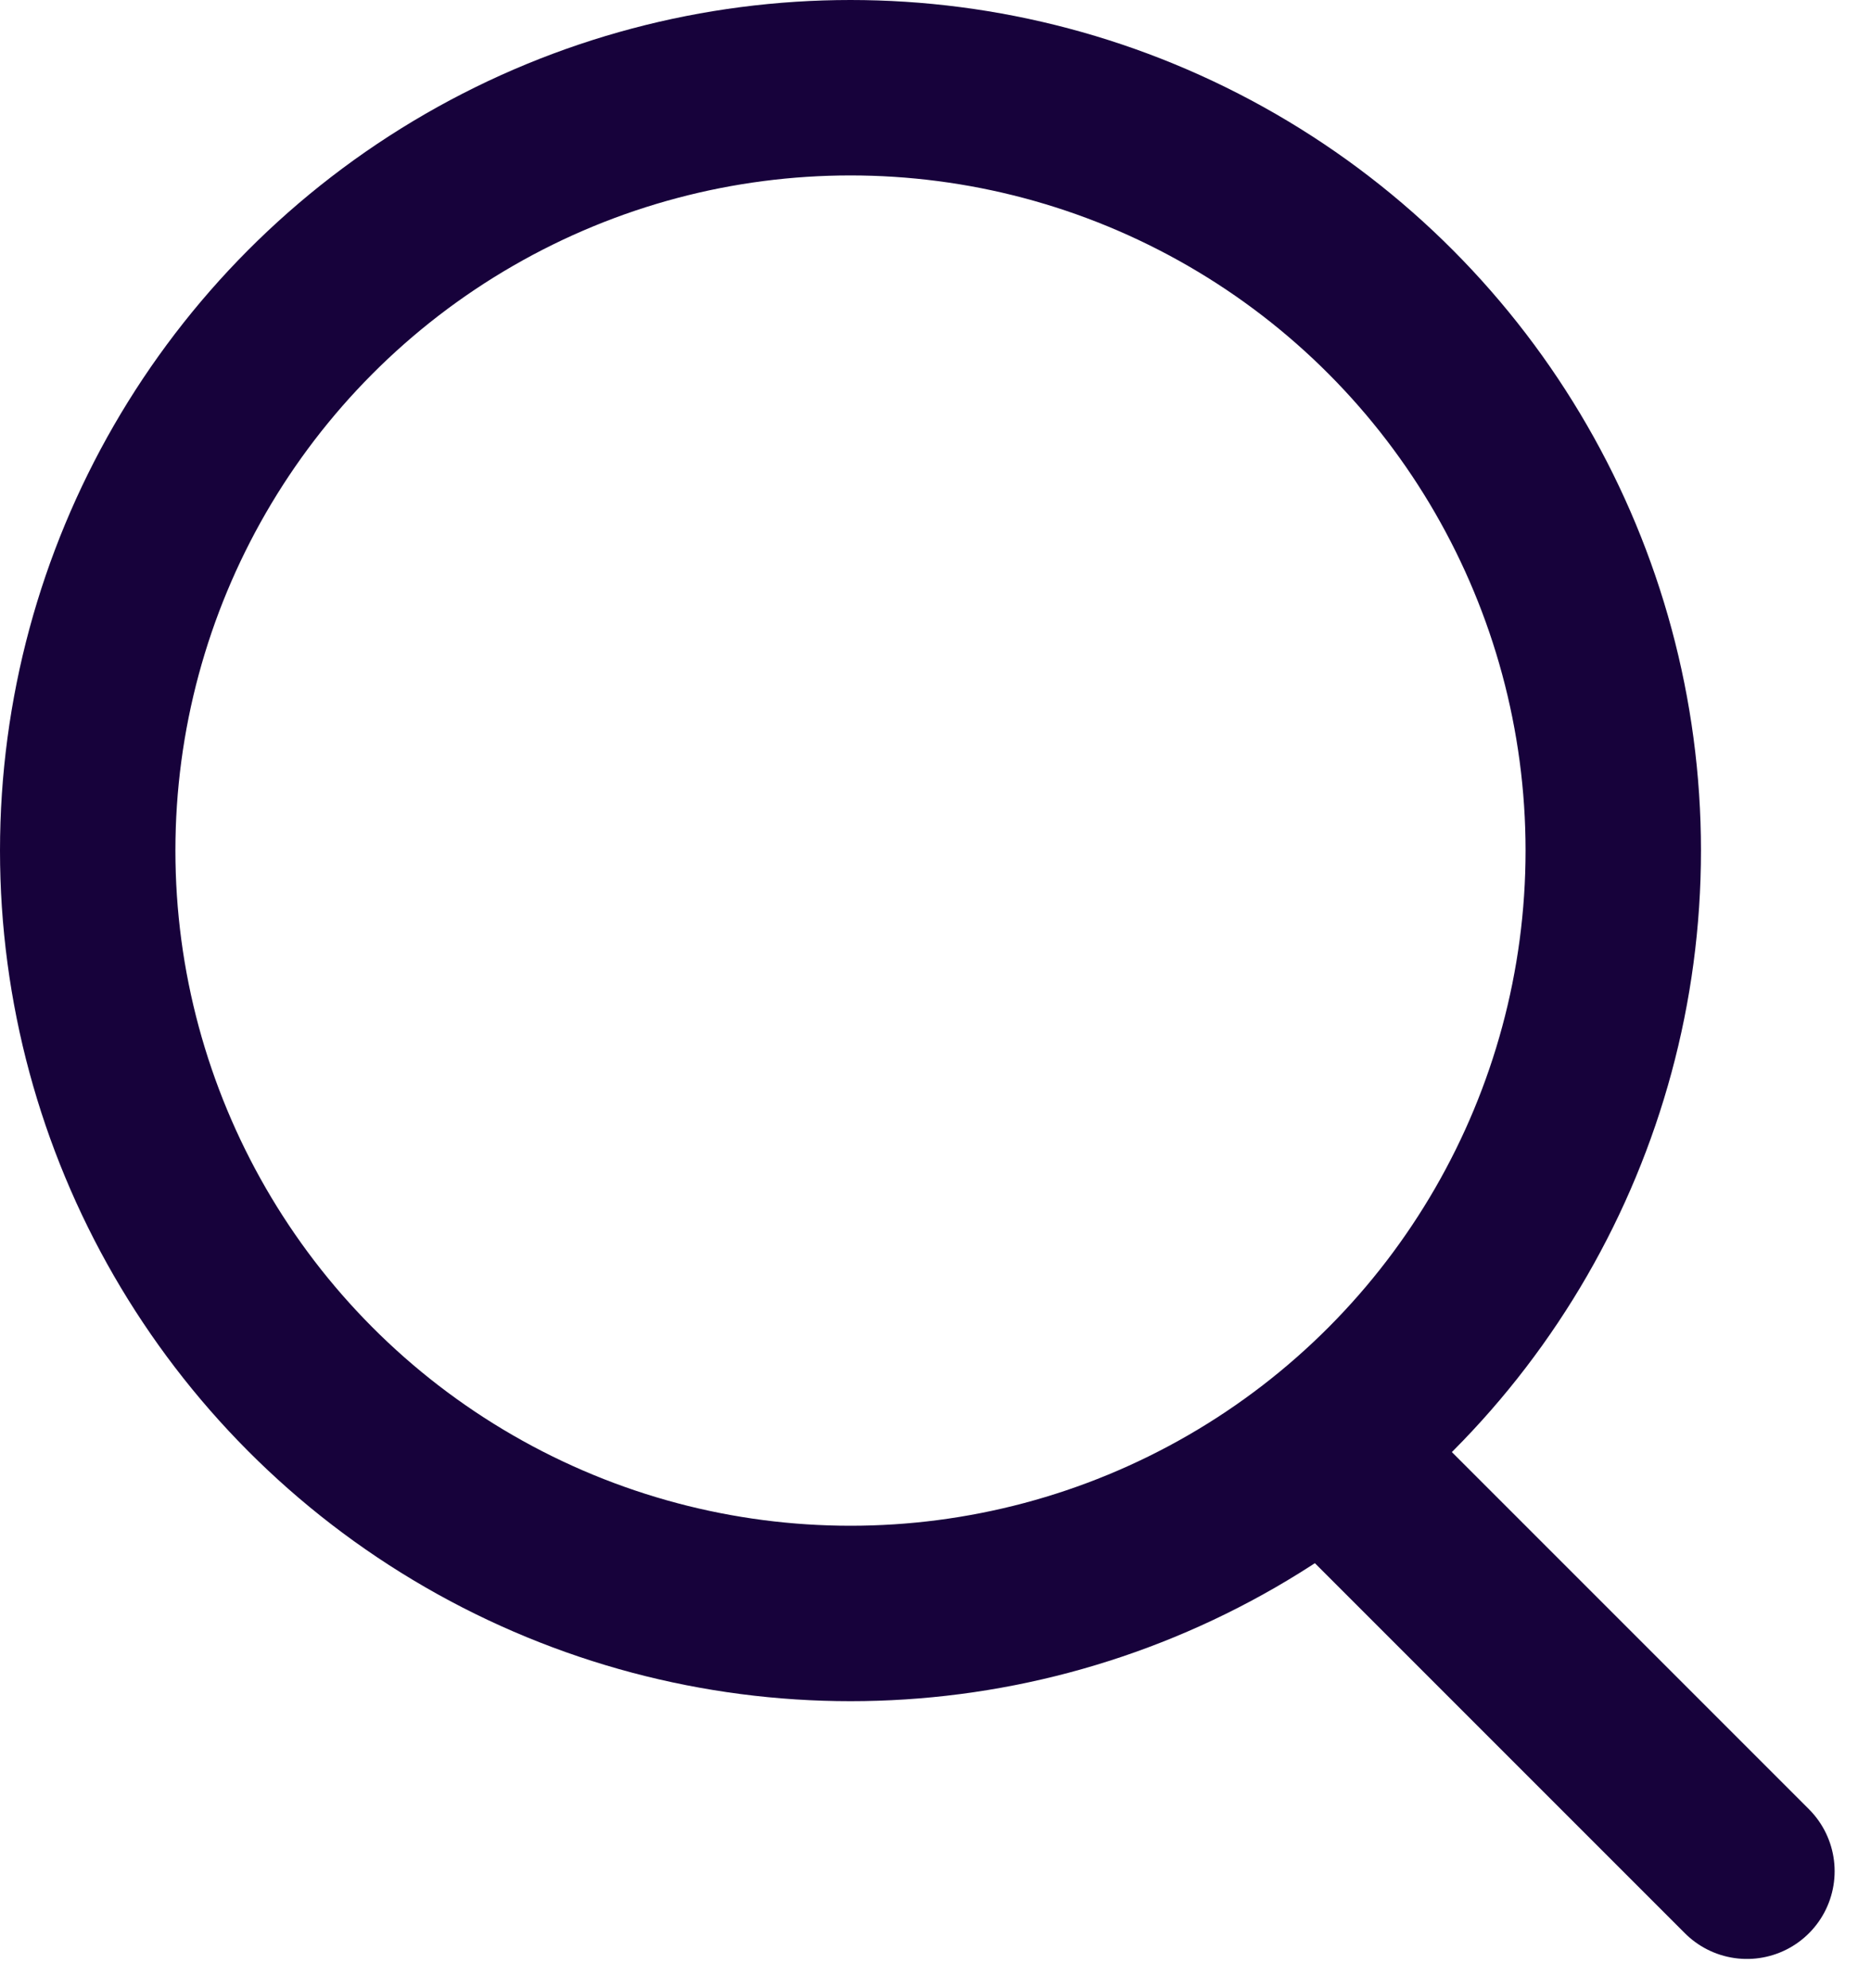 <svg width="16" height="17" viewBox="0 0 16 17" fill="none" xmlns="http://www.w3.org/2000/svg">
<circle cx="7.273" cy="7.273" r="6.523" stroke="#17023B" stroke-width="1.5"/>
<line x1="14.939" y1="16" x2="11.636" y2="12.697" stroke="#17023B" stroke-width="1.5" stroke-linecap="round"/>
</svg>
